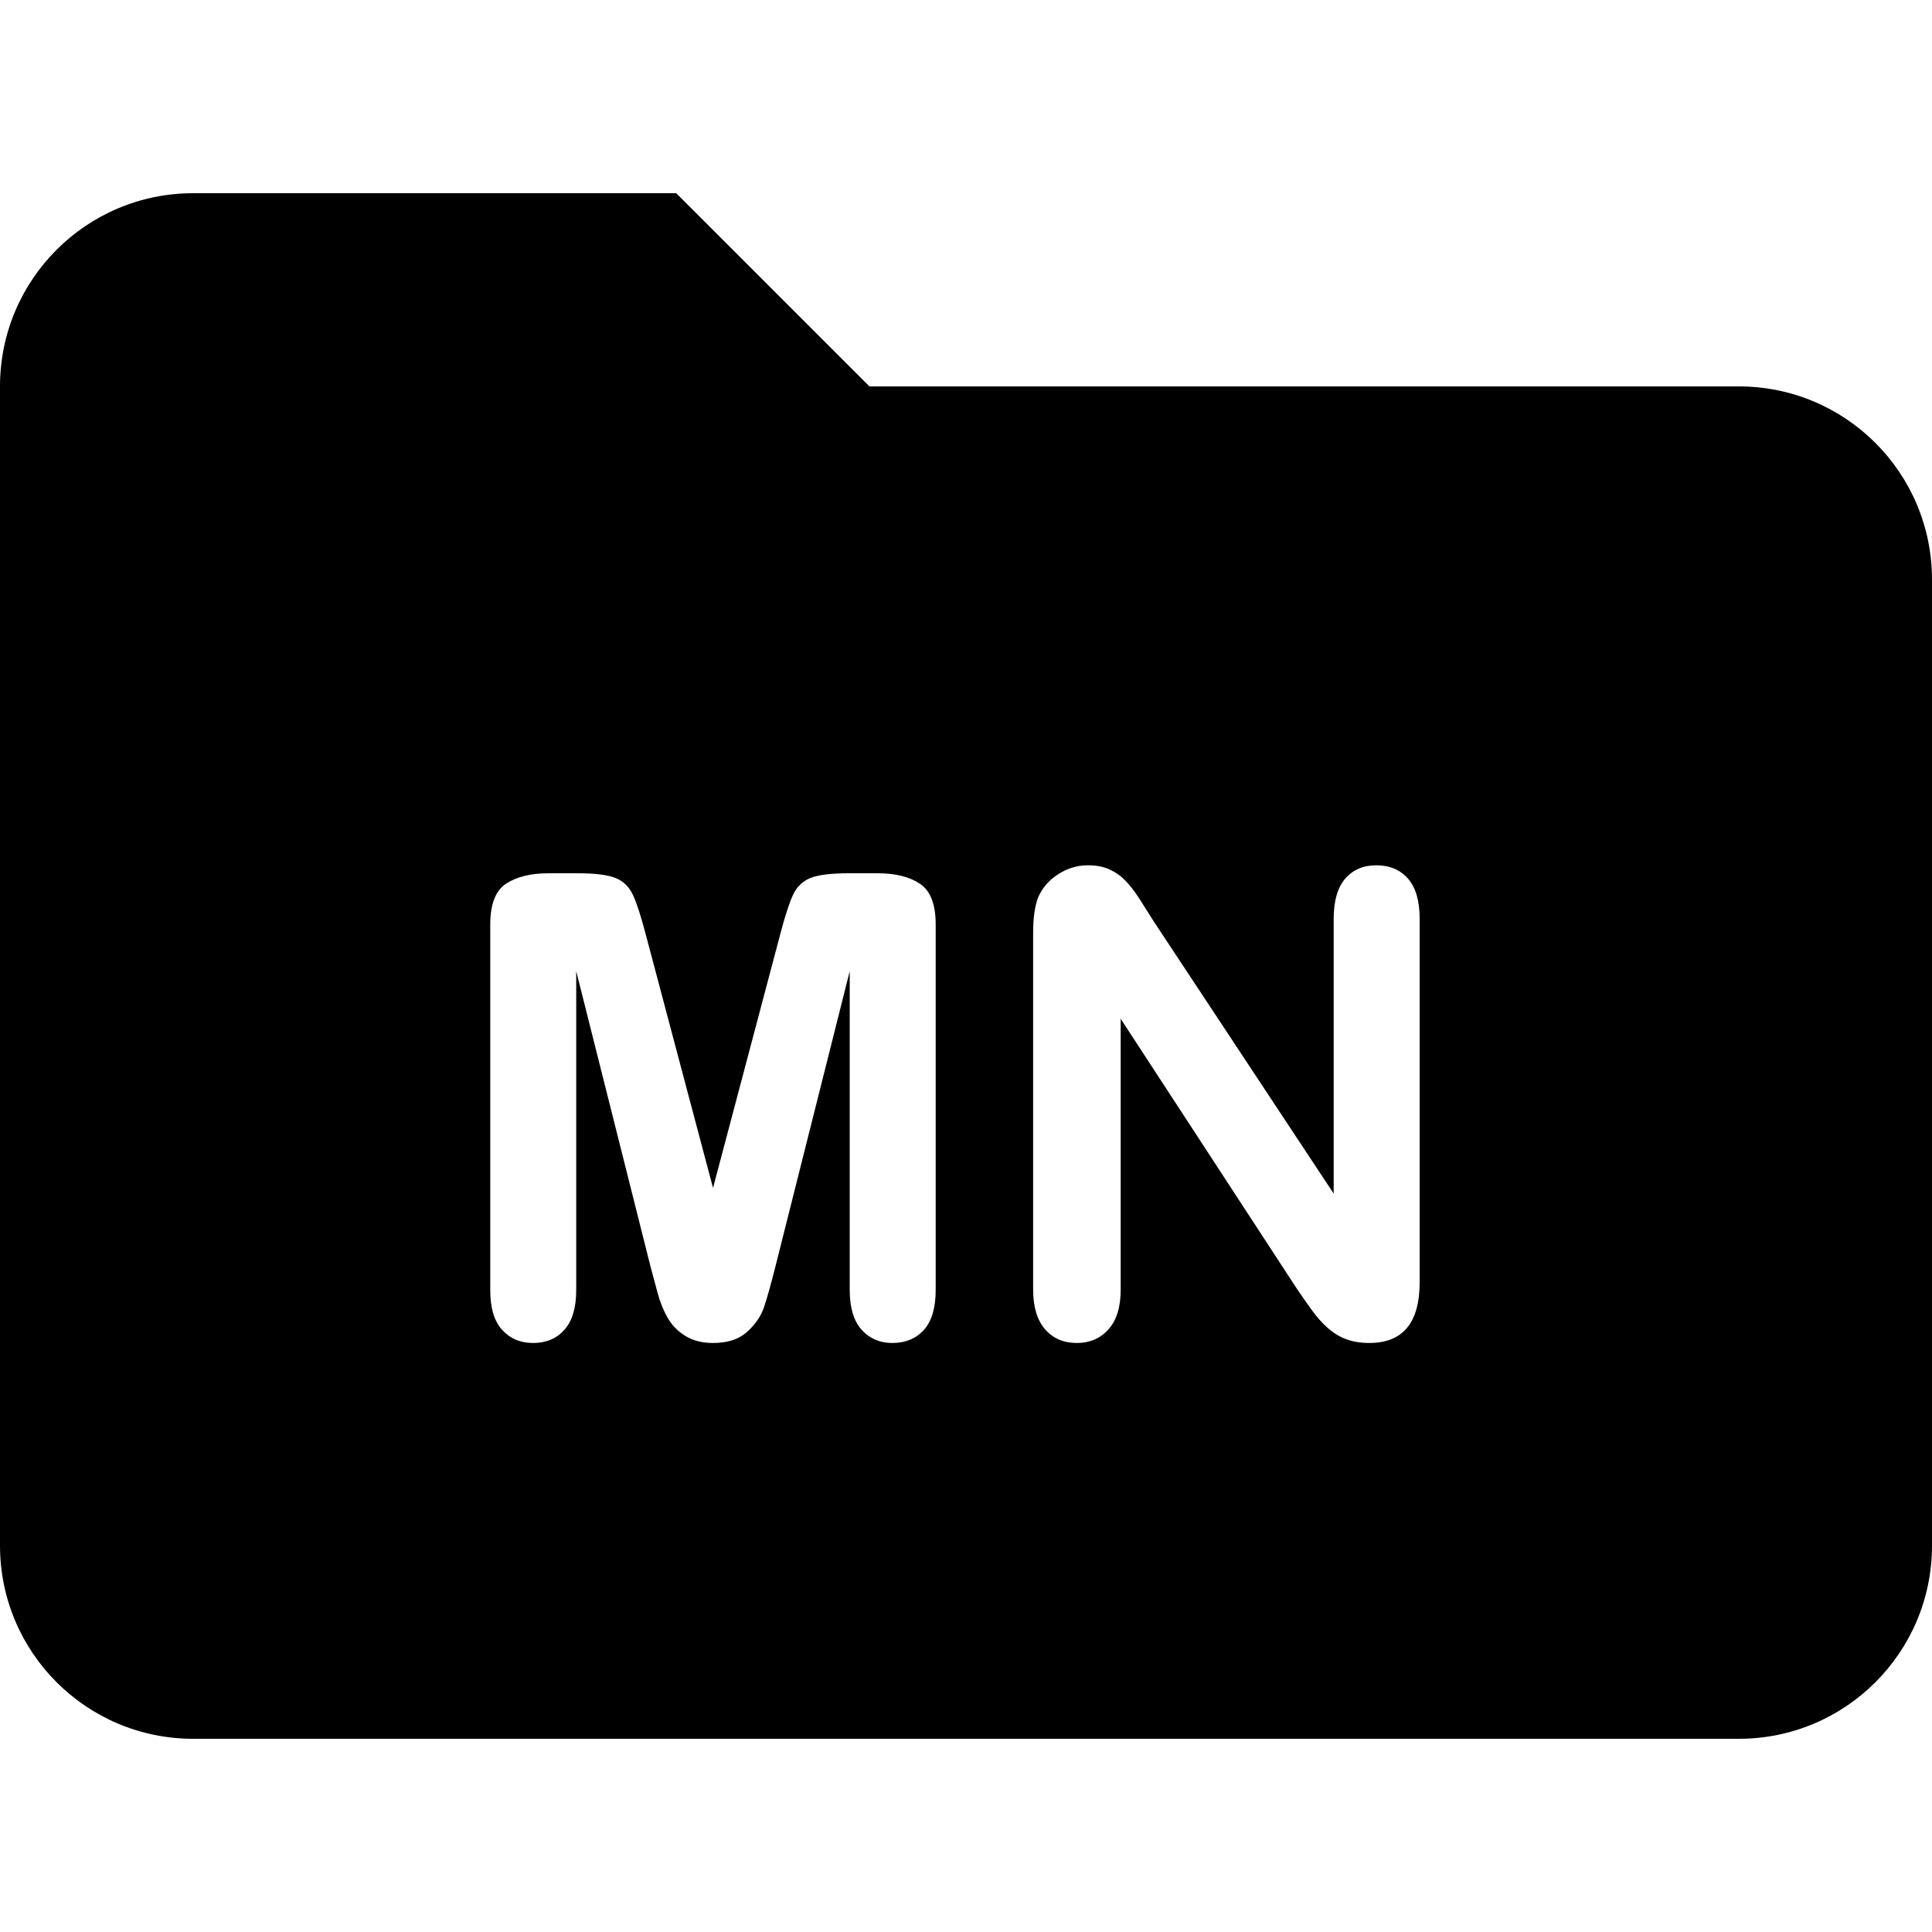 <?xml version="1.0" standalone="no"?><!-- Generator: Gravit.io --><svg xmlns="http://www.w3.org/2000/svg" xmlns:xlink="http://www.w3.org/1999/xlink" style="isolation:isolate" viewBox="0 0 16 16" width="16" height="16"><defs><clipPath id="_clipPath_aiVXpwlARYS5j3cpMiFrI6mZABoUUiMZ"><rect width="16" height="16"/></clipPath></defs><g clip-path="url(#_clipPath_aiVXpwlARYS5j3cpMiFrI6mZABoUUiMZ)"><path d=" M 14.4 3.2 L 7.2 3.2 L 5.6 1.6 L 1.6 1.6 C 0.716 1.6 0 2.316 0 3.2 L 0 12.8 C 0 13.684 0.716 14.4 1.6 14.4 L 14.4 14.4 C 15.284 14.4 16 13.684 16 12.8 L 16 4.8 C 16 3.916 15.284 3.2 14.4 3.2 Z  M 5.385 10.48 L 5.385 10.48 L 4.772 8.043 L 4.772 10.684 L 4.772 10.684 Q 4.772 10.903 4.674 11.013 L 4.674 11.013 L 4.674 11.013 Q 4.577 11.122 4.415 11.122 L 4.415 11.122 L 4.415 11.122 Q 4.258 11.122 4.159 11.014 L 4.159 11.014 L 4.159 11.014 Q 4.06 10.906 4.06 10.684 L 4.06 10.684 L 4.06 7.657 L 4.06 7.657 Q 4.06 7.406 4.19 7.319 L 4.19 7.319 L 4.19 7.319 Q 4.321 7.232 4.543 7.232 L 4.543 7.232 L 4.783 7.232 L 4.783 7.232 Q 4.999 7.232 5.097 7.271 L 5.097 7.271 L 5.097 7.271 Q 5.195 7.31 5.242 7.412 L 5.242 7.412 L 5.242 7.412 Q 5.289 7.513 5.349 7.743 L 5.349 7.743 L 5.905 9.838 L 6.46 7.743 L 6.46 7.743 Q 6.52 7.513 6.567 7.412 L 6.567 7.412 L 6.567 7.412 Q 6.614 7.31 6.712 7.271 L 6.712 7.271 L 6.712 7.271 Q 6.81 7.232 7.027 7.232 L 7.027 7.232 L 7.267 7.232 L 7.267 7.232 Q 7.489 7.232 7.619 7.319 L 7.619 7.319 L 7.619 7.319 Q 7.749 7.406 7.749 7.657 L 7.749 7.657 L 7.749 10.684 L 7.749 10.684 Q 7.749 10.903 7.652 11.013 L 7.652 11.013 L 7.652 11.013 Q 7.554 11.122 7.389 11.122 L 7.389 11.122 L 7.389 11.122 Q 7.235 11.122 7.136 11.013 L 7.136 11.013 L 7.136 11.013 Q 7.037 10.903 7.037 10.684 L 7.037 10.684 L 7.037 8.043 L 6.424 10.48 L 6.424 10.48 Q 6.364 10.718 6.326 10.829 L 6.326 10.829 L 6.326 10.829 Q 6.288 10.939 6.186 11.031 L 6.186 11.031 L 6.186 11.031 Q 6.085 11.122 5.905 11.122 L 5.905 11.122 L 5.905 11.122 Q 5.769 11.122 5.675 11.063 L 5.675 11.063 L 5.675 11.063 Q 5.581 11.005 5.529 10.913 L 5.529 10.913 L 5.529 10.913 Q 5.477 10.822 5.447 10.711 L 5.447 10.711 L 5.447 10.711 Q 5.417 10.6 5.385 10.48 L 5.385 10.48 Z  M 9.555 7.631 L 9.555 7.631 L 11.045 9.885 L 11.045 7.61 L 11.045 7.61 Q 11.045 7.388 11.14 7.277 L 11.14 7.277 L 11.14 7.277 Q 11.236 7.166 11.397 7.166 L 11.397 7.166 L 11.397 7.166 Q 11.564 7.166 11.661 7.277 L 11.661 7.277 L 11.661 7.277 Q 11.757 7.388 11.757 7.61 L 11.757 7.61 L 11.757 10.619 L 11.757 10.619 Q 11.757 11.122 11.34 11.122 L 11.34 11.122 L 11.34 11.122 Q 11.236 11.122 11.152 11.092 L 11.152 11.092 L 11.152 11.092 Q 11.069 11.062 10.995 10.997 L 10.995 10.997 L 10.995 10.997 Q 10.922 10.932 10.86 10.844 L 10.86 10.844 L 10.86 10.844 Q 10.797 10.757 10.735 10.665 L 10.735 10.665 L 9.281 8.437 L 9.281 10.679 L 9.281 10.679 Q 9.281 10.898 9.179 11.01 L 9.179 11.01 L 9.179 11.01 Q 9.078 11.122 8.918 11.122 L 8.918 11.122 L 8.918 11.122 Q 8.754 11.122 8.655 11.009 L 8.655 11.009 L 8.655 11.009 Q 8.556 10.895 8.556 10.679 L 8.556 10.679 L 8.556 7.727 L 8.556 7.727 Q 8.556 7.54 8.597 7.433 L 8.597 7.433 L 8.597 7.433 Q 8.647 7.315 8.762 7.241 L 8.762 7.241 L 8.762 7.241 Q 8.877 7.166 9.01 7.166 L 9.01 7.166 L 9.01 7.166 Q 9.114 7.166 9.188 7.2 L 9.188 7.2 L 9.188 7.2 Q 9.263 7.234 9.319 7.292 L 9.319 7.292 L 9.319 7.292 Q 9.375 7.349 9.434 7.44 L 9.434 7.44 L 9.434 7.44 Q 9.492 7.532 9.555 7.631 L 9.555 7.631 Z " fill-rule="evenodd" fill="rgb(0,0,0)"/></g></svg>